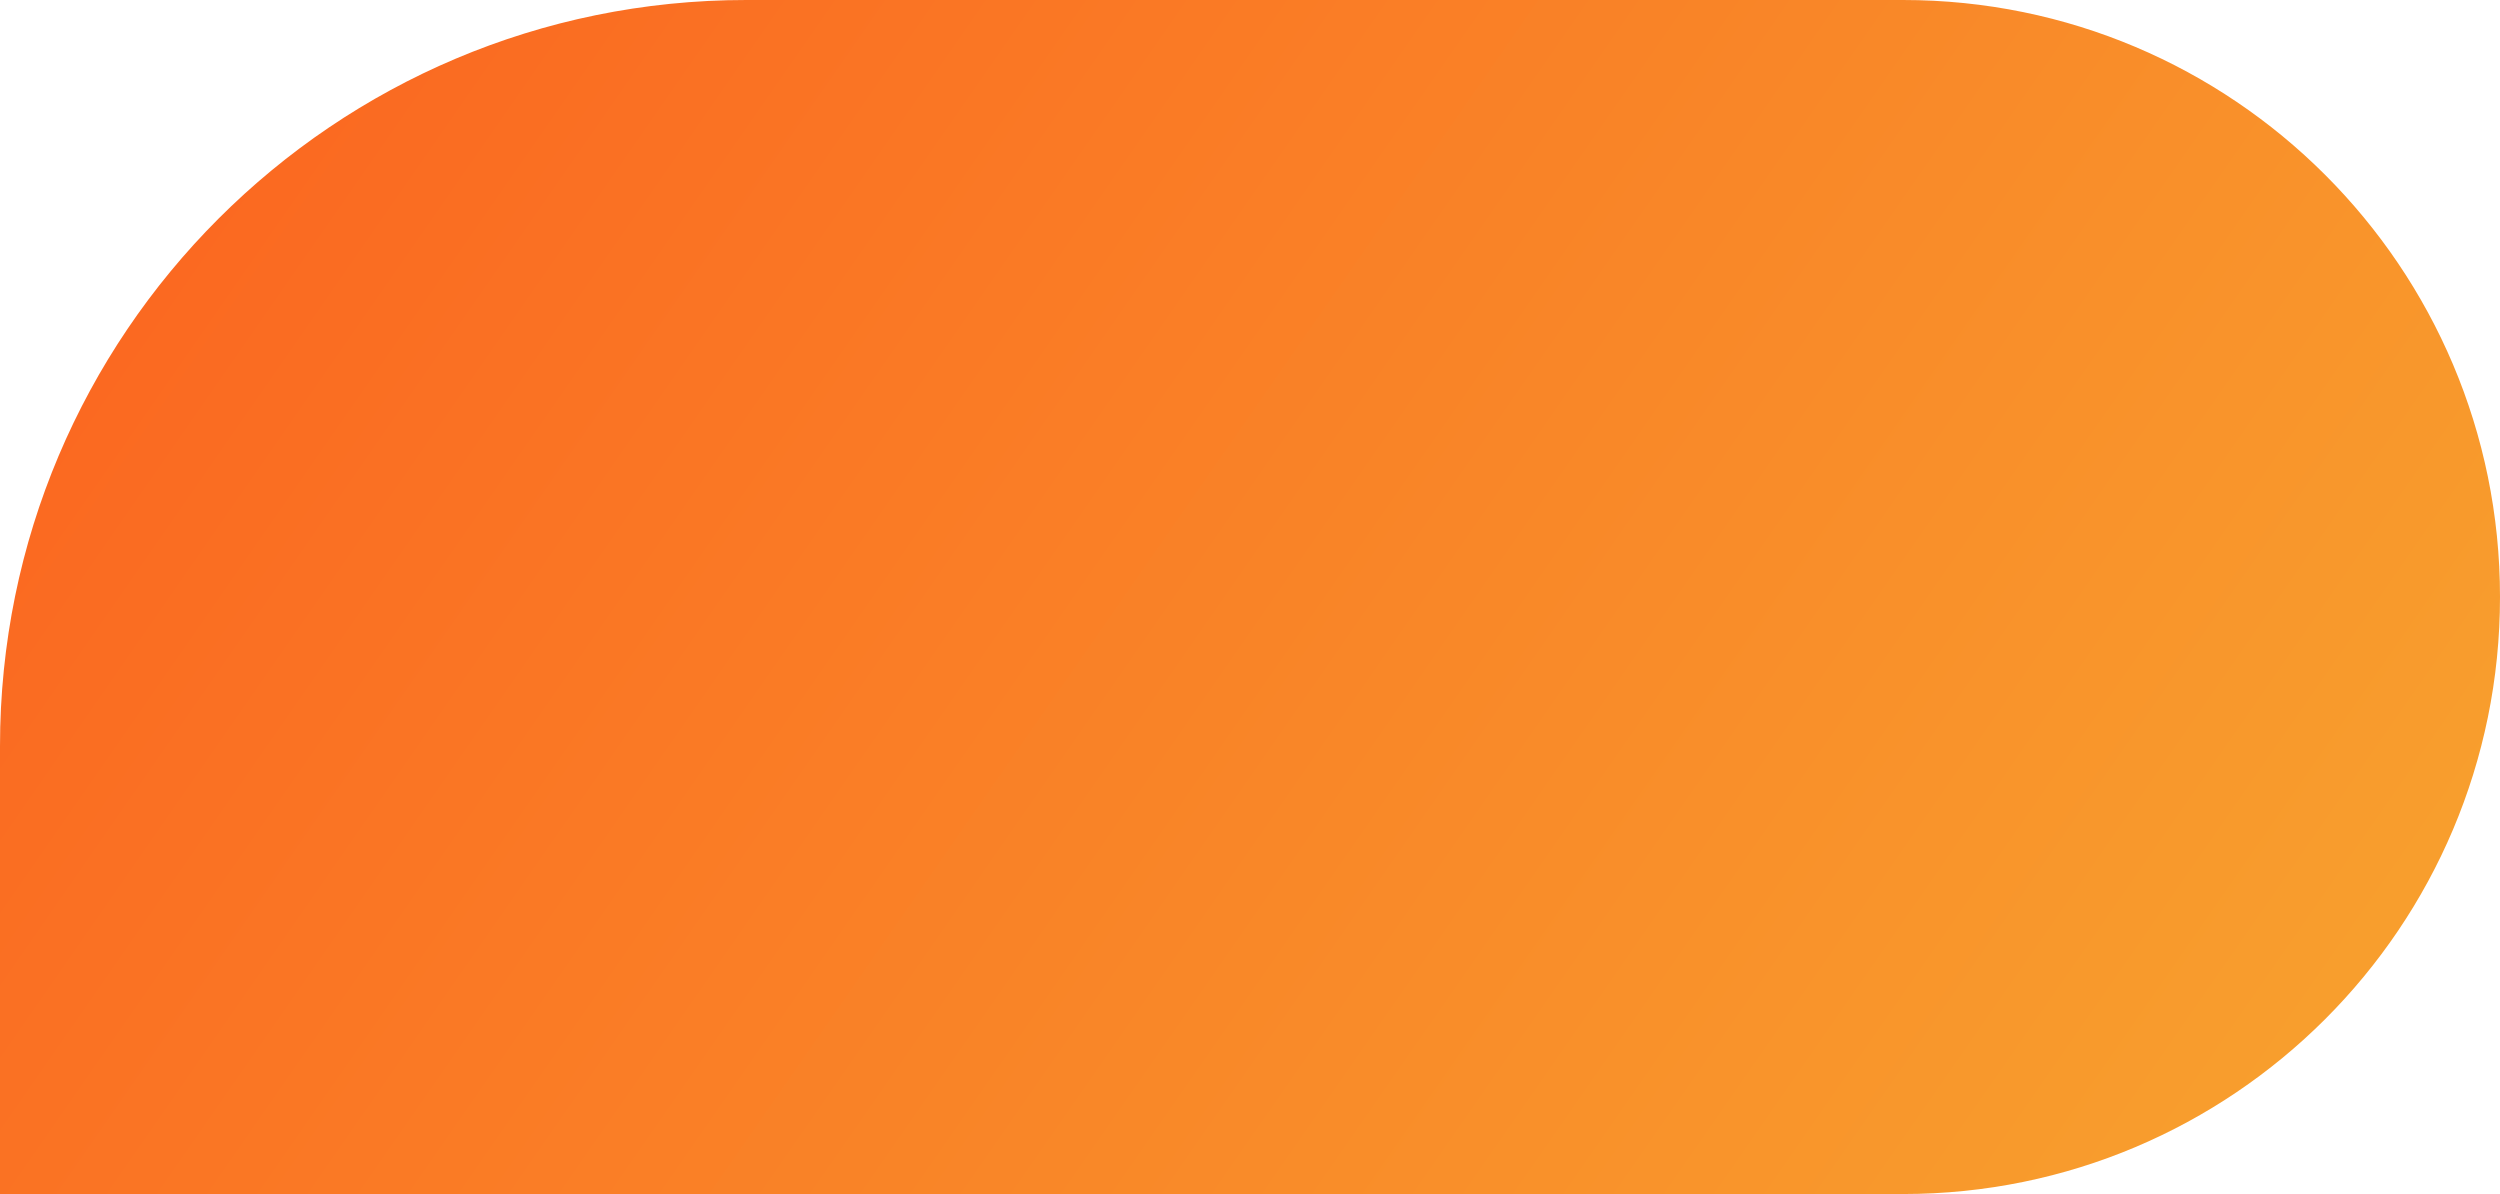 <svg width="134" height="64" viewBox="0 0 134 64" fill="none" xmlns="http://www.w3.org/2000/svg">
<path d="M0 40C0 17.909 17.909 0 40 0H102C119.673 0 134 14.327 134 32C134 49.673 119.673 64 102 64H0V40Z" fill="url(#paint0_linear_124_223)"/>
<defs>
<linearGradient id="paint0_linear_124_223" x1="-44.5" y1="-28.5" x2="153.5" y2="109" gradientUnits="userSpaceOnUse">
<stop stop-color="#FC4A1A"/>
<stop offset="1" stop-color="#F7B733"/>
</linearGradient>
</defs>
</svg>
